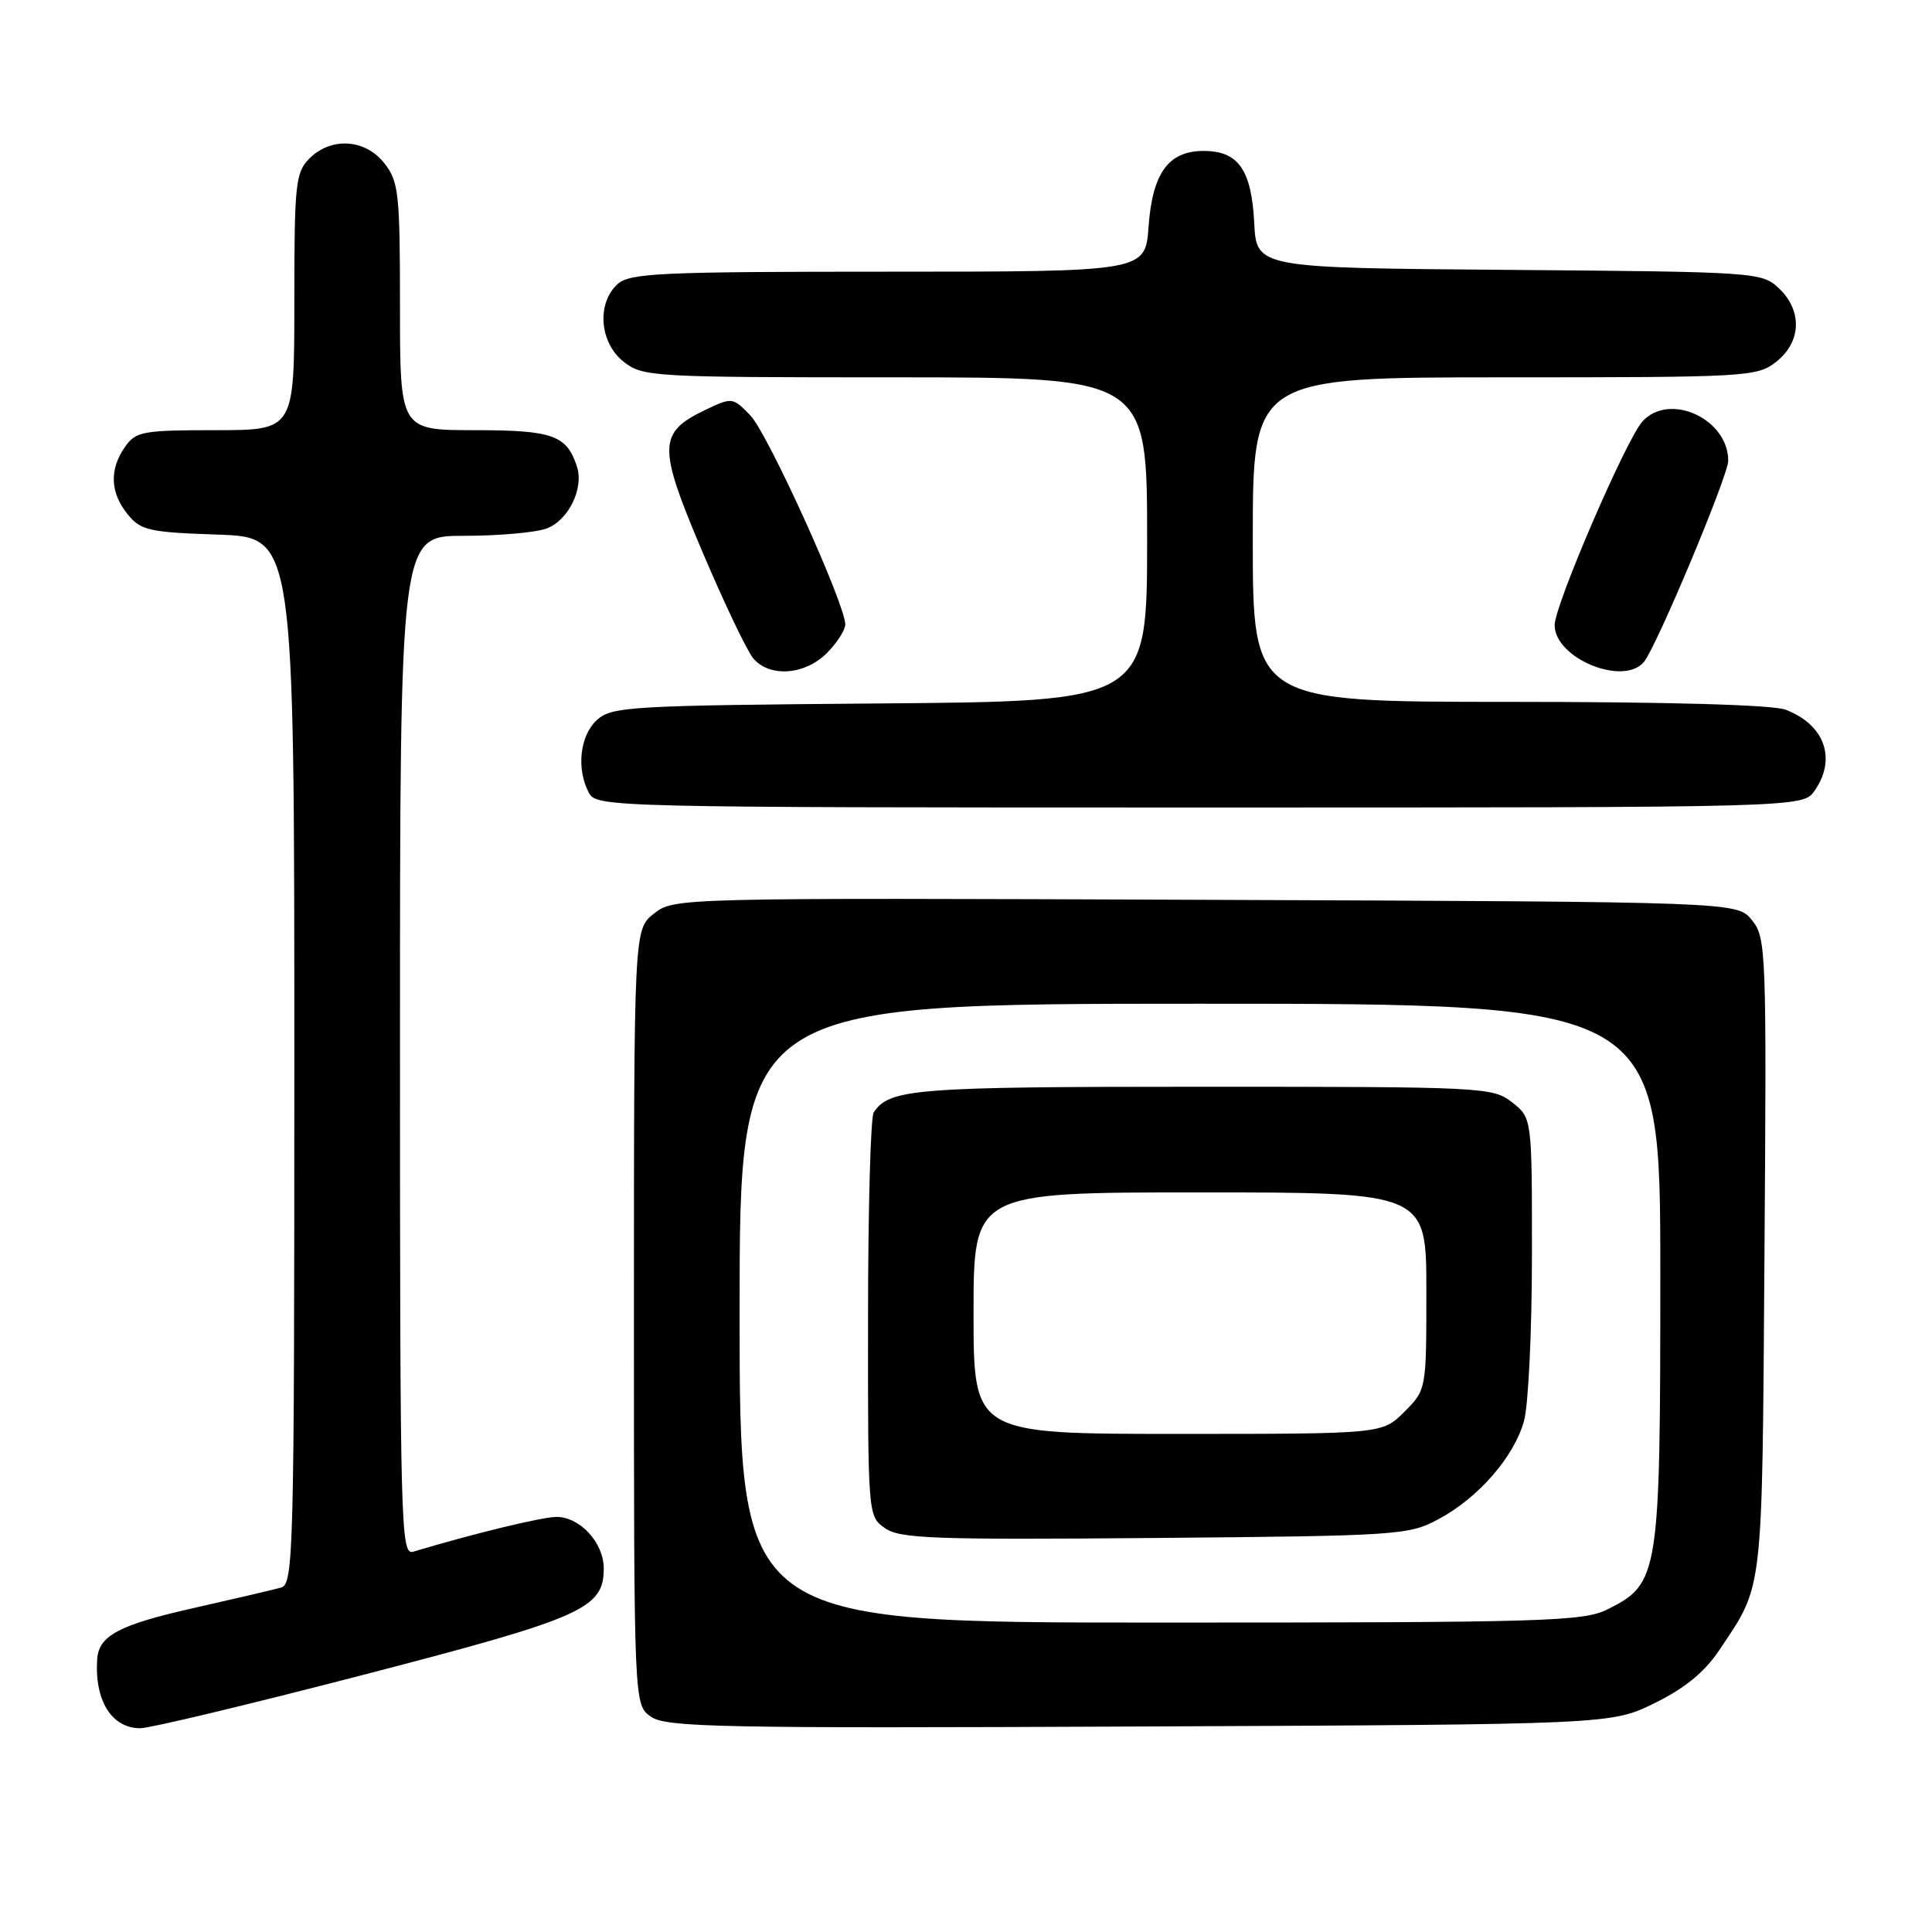 <?xml version="1.0" encoding="UTF-8" standalone="no"?>
<!DOCTYPE svg PUBLIC "-//W3C//DTD SVG 1.1//EN" "http://www.w3.org/Graphics/SVG/1.1/DTD/svg11.dtd" >
<svg xmlns="http://www.w3.org/2000/svg" xmlns:xlink="http://www.w3.org/1999/xlink" version="1.1" viewBox="0 0 256 256">
 <g >
 <path fill="currentColor"
d=" M 48.20 221.91 C 77.25 214.37 80.00 213.15 80.00 207.83 C 80.00 204.42 76.86 201.00 73.73 201.00 C 71.86 201.00 62.74 203.21 54.75 205.61 C 53.10 206.11 53.00 202.45 53.00 138.57 C 53.00 71.00 53.00 71.00 61.43 71.00 C 66.07 71.00 71.03 70.56 72.45 70.02 C 75.32 68.93 77.37 64.75 76.46 61.87 C 75.12 57.67 73.27 57.00 62.93 57.00 C 53.00 57.00 53.00 57.00 53.00 40.63 C 53.00 25.59 52.83 24.06 50.93 21.63 C 48.39 18.41 43.88 18.12 41.00 21.00 C 39.16 22.84 39.00 24.33 39.00 40.00 C 39.00 57.00 39.00 57.00 28.56 57.00 C 18.90 57.00 18.00 57.17 16.56 59.22 C 14.47 62.20 14.59 65.28 16.91 68.14 C 18.65 70.29 19.73 70.53 28.91 70.84 C 39.00 71.19 39.00 71.19 39.00 140.53 C 39.00 205.71 38.90 209.89 37.25 210.36 C 36.29 210.63 31.08 211.85 25.68 213.07 C 15.81 215.29 13.10 216.72 12.88 219.82 C 12.51 225.34 14.79 229.00 18.60 229.00 C 19.86 229.00 33.18 225.81 48.20 221.91 Z  M 219.25 225.67 C 223.23 223.72 225.87 221.56 227.80 218.67 C 233.71 209.83 233.48 211.84 233.80 166.42 C 234.09 125.87 234.03 124.26 232.14 121.92 C 230.18 119.50 230.18 119.50 159.75 119.23 C 89.60 118.96 89.31 118.97 86.66 121.05 C 84.00 123.15 84.00 123.15 84.00 174.52 C 84.00 225.89 84.00 225.89 86.25 227.47 C 88.25 228.88 95.34 229.02 151.00 228.77 C 213.50 228.50 213.50 228.50 219.25 225.67 Z  M 240.44 104.78 C 243.40 100.55 241.78 96.01 236.60 94.04 C 234.91 93.39 220.99 93.00 199.93 93.00 C 166.00 93.00 166.00 93.00 166.00 71.50 C 166.00 50.00 166.00 50.00 199.37 50.00 C 231.61 50.00 232.82 49.93 235.37 47.93 C 238.70 45.30 238.84 41.14 235.70 38.19 C 233.45 36.07 232.67 36.02 199.95 35.76 C 166.50 35.50 166.50 35.50 166.19 29.52 C 165.83 22.49 164.08 20.00 159.50 20.00 C 154.82 20.00 152.71 22.91 152.19 30.04 C 151.76 36.00 151.76 36.00 117.71 36.00 C 87.43 36.00 83.46 36.18 81.83 37.65 C 79.03 40.19 79.44 45.41 82.63 47.93 C 85.18 49.93 86.39 50.00 118.63 50.00 C 152.00 50.00 152.00 50.00 152.00 71.46 C 152.00 92.93 152.00 92.93 116.60 93.21 C 83.42 93.48 81.08 93.62 79.10 95.40 C 76.83 97.47 76.34 101.89 78.04 105.07 C 79.05 106.95 81.00 107.00 158.98 107.00 C 238.89 107.00 238.89 107.00 240.44 104.78 Z  M 109.55 86.55 C 110.90 85.20 112.00 83.48 112.00 82.74 C 112.00 80.05 101.73 57.43 99.43 55.05 C 97.10 52.64 97.00 52.63 93.51 54.29 C 87.17 57.32 87.13 59.11 93.07 73.11 C 95.96 79.92 99.00 86.29 99.82 87.25 C 101.98 89.79 106.64 89.45 109.55 86.55 Z  M 217.83 87.71 C 219.50 85.69 229.00 63.03 229.00 61.05 C 229.00 55.49 221.19 51.92 217.63 55.85 C 215.46 58.25 206.00 80.19 206.00 82.83 C 206.00 87.22 215.11 90.98 217.83 87.71 Z  M 98.00 174.00 C 98.00 133.00 98.00 133.00 159.00 133.00 C 220.00 133.00 220.00 133.00 220.00 168.75 C 220.00 208.85 219.84 209.83 213.00 213.25 C 209.79 214.85 204.82 215.00 153.75 215.00 C 98.00 215.00 98.00 215.00 98.00 174.00 Z  M 190.59 201.31 C 195.89 198.48 200.62 193.05 201.94 188.28 C 202.52 186.20 202.99 176.32 202.99 166.32 C 203.00 148.15 203.00 148.15 200.37 146.07 C 197.80 144.06 196.66 144.00 159.30 144.00 C 121.16 144.00 117.86 144.26 115.77 147.40 C 115.36 148.00 115.02 160.29 115.02 174.69 C 115.00 200.73 115.01 200.90 117.25 202.48 C 119.22 203.88 123.65 204.04 153.00 203.79 C 185.28 203.51 186.65 203.42 190.59 201.31 Z  M 129.00 174.00 C 129.00 158.00 129.00 158.00 159.00 158.00 C 189.00 158.00 189.00 158.00 189.00 171.08 C 189.00 184.15 189.00 184.15 186.08 187.08 C 183.15 190.00 183.15 190.00 156.08 190.00 C 129.00 190.00 129.00 190.00 129.00 174.00 Z "/>
</g>
</svg>